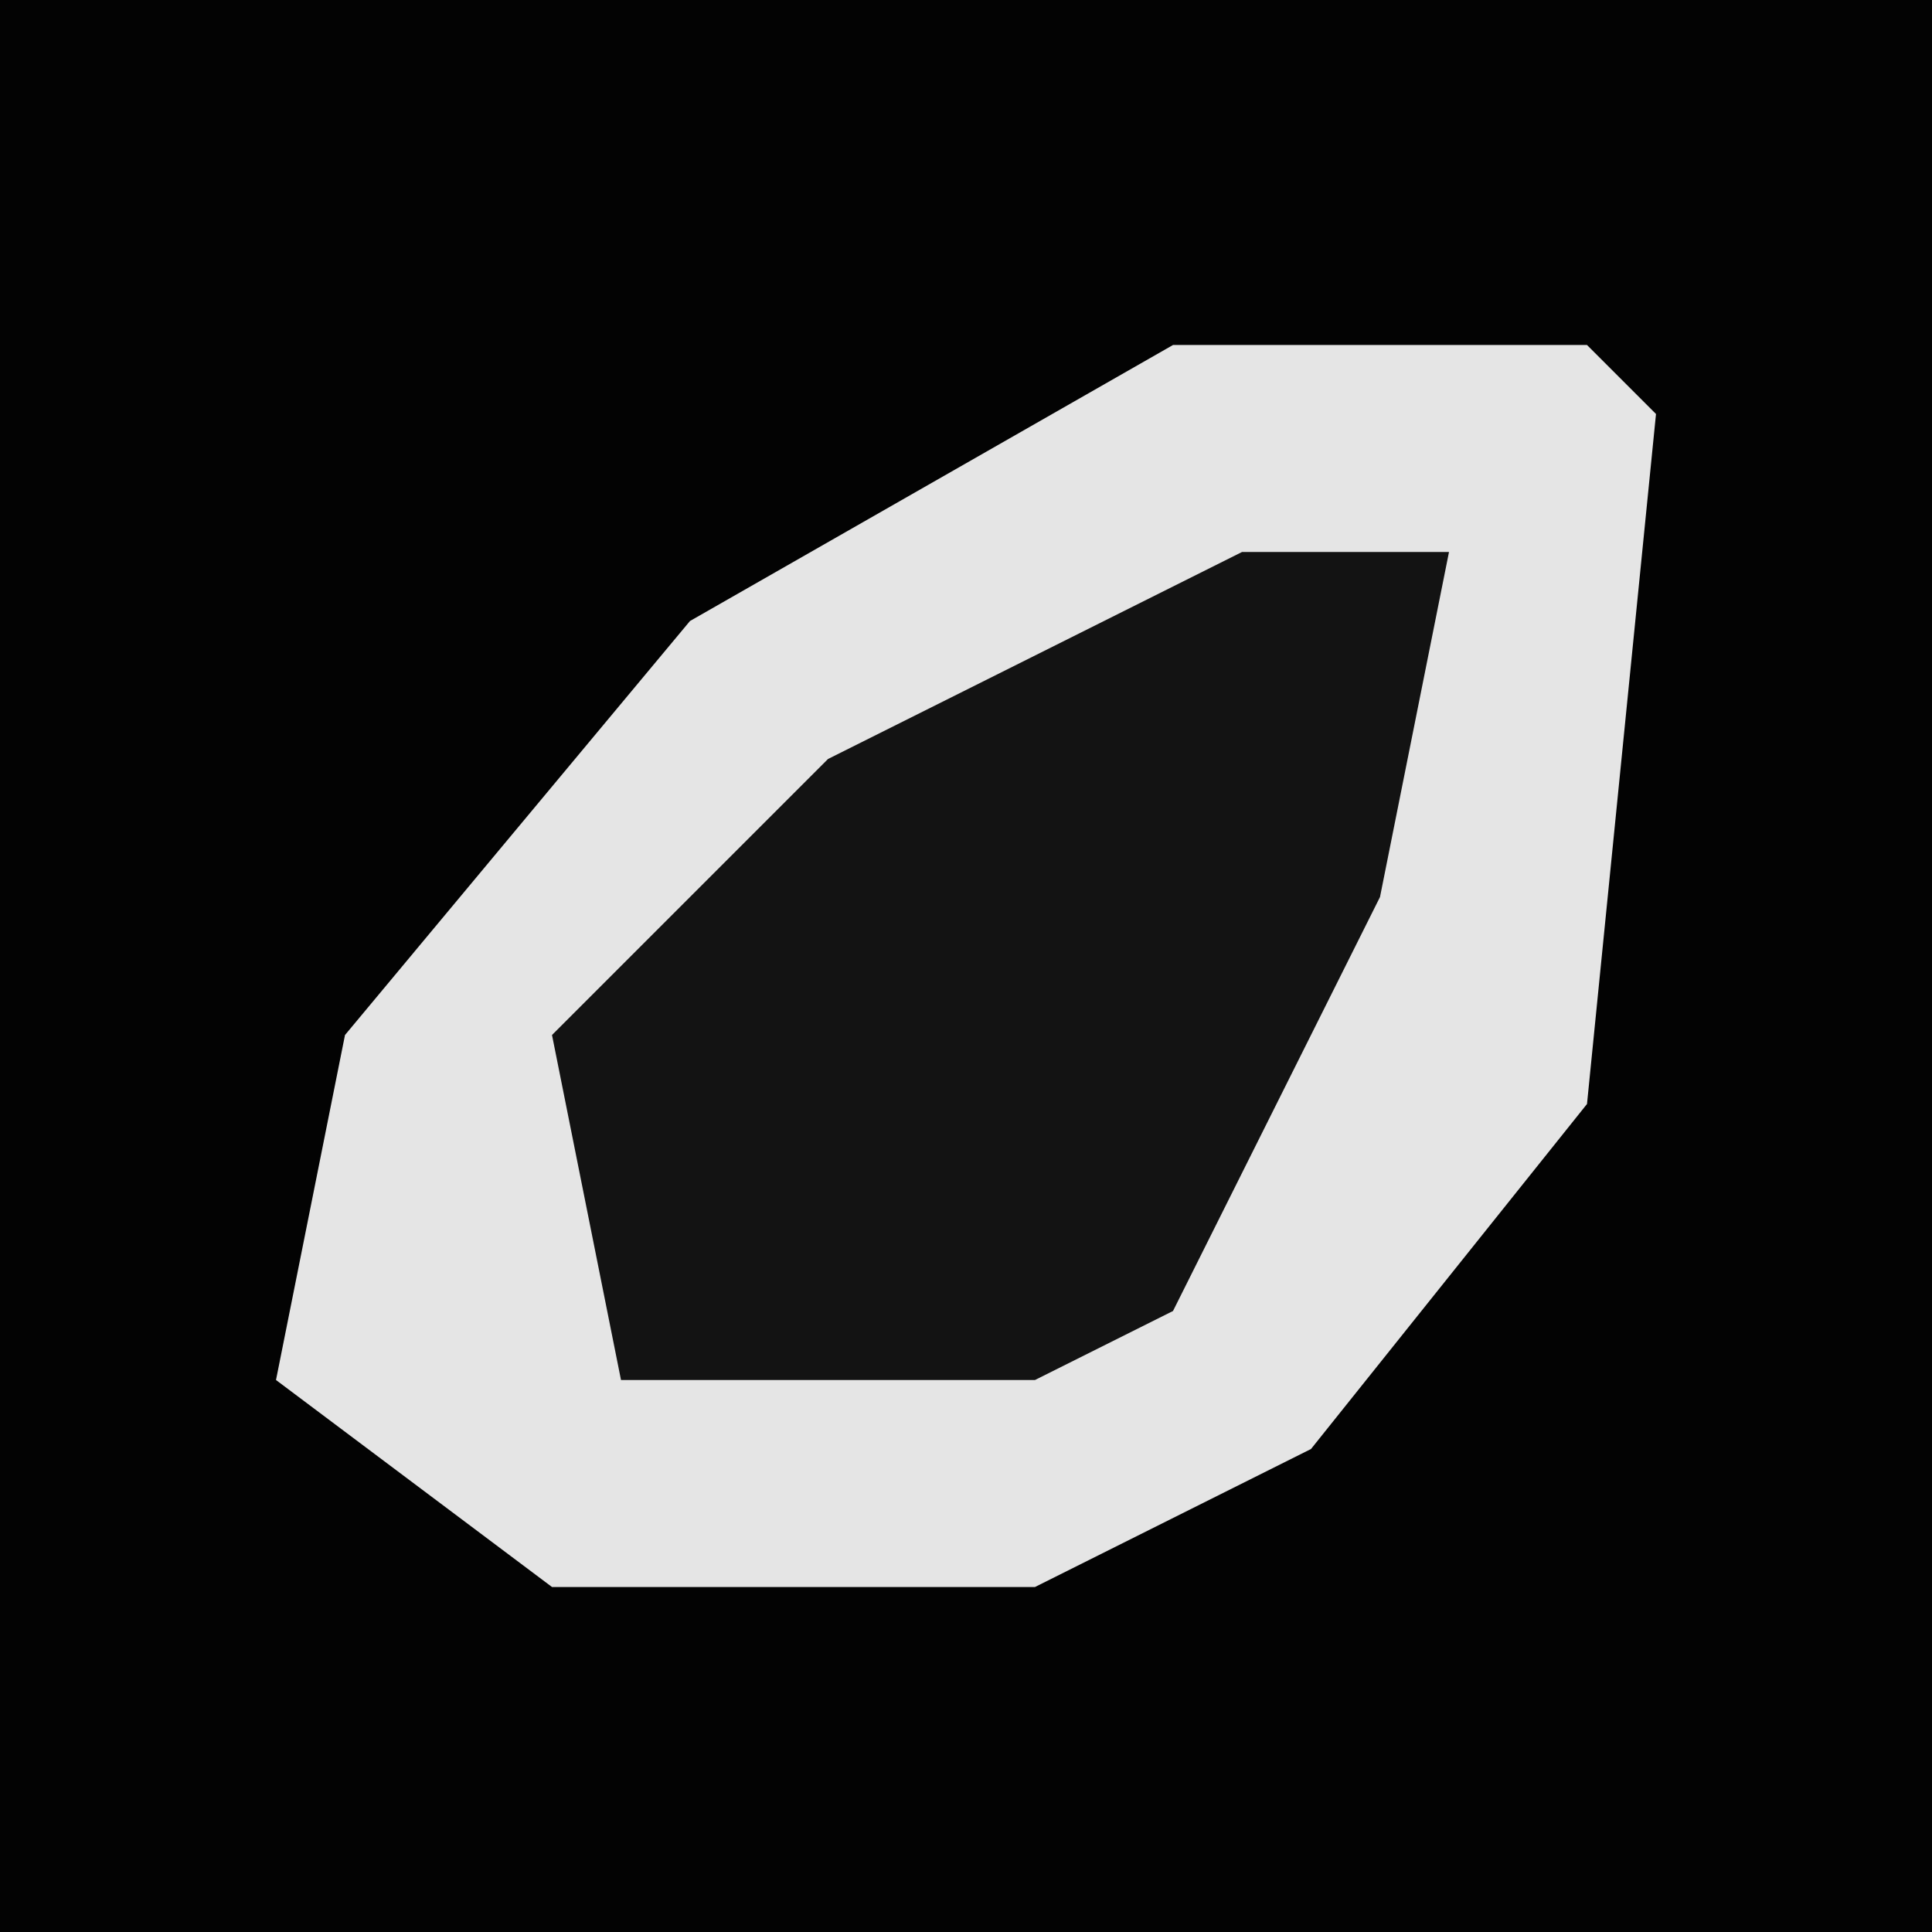 <?xml version="1.0" encoding="UTF-8"?>
<svg version="1.1" xmlns="http://www.w3.org/2000/svg" width="28" height="28">
<path d="M0,0 L28,0 L28,28 L0,28 Z " fill="#030303" transform="translate(0,0)"/>
<path d="M0,0 L6,0 L7,1 L6,11 L2,16 L-2,18 L-9,18 L-13,15 L-12,10 L-7,4 Z " fill="#E5E5E5" transform="translate(17,5)"/>
<path d="M0,0 L3,0 L2,5 L-1,11 L-3,12 L-9,12 L-10,7 L-6,3 Z " fill="#131313" transform="translate(18,8)"/>
</svg>
